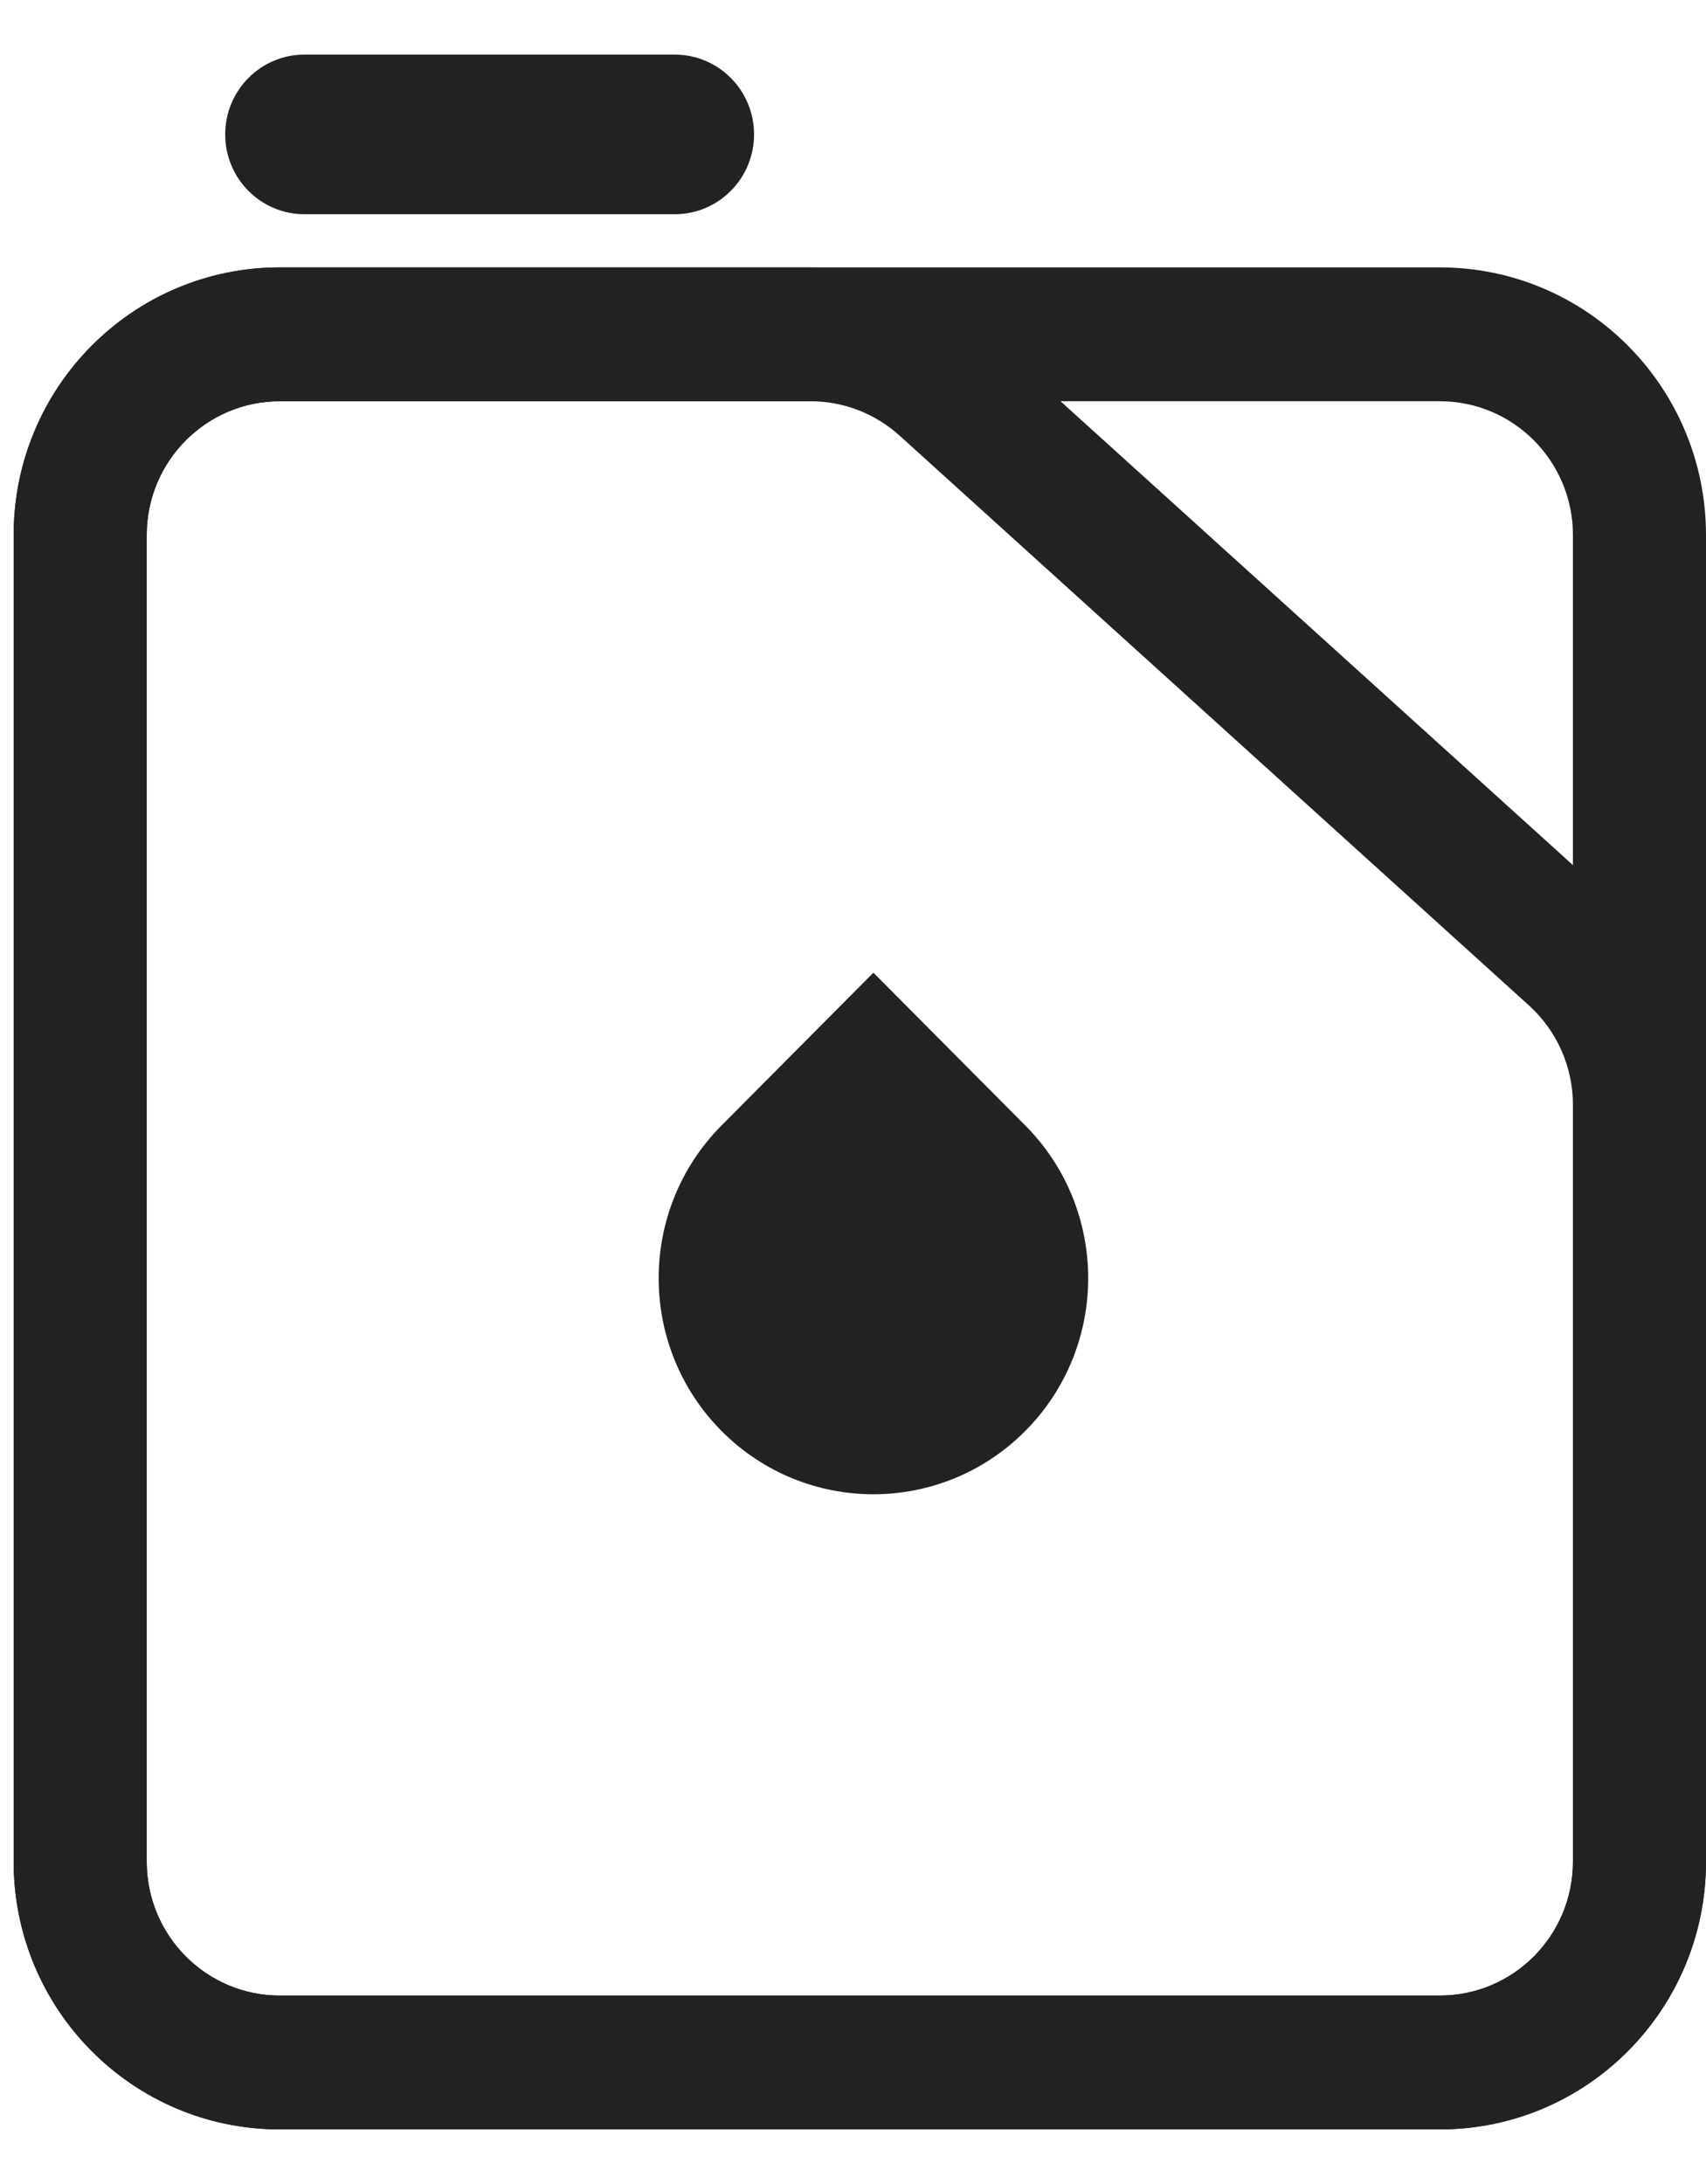 <svg width="25" height="32" viewBox="0 0 25 32" fill="none" xmlns="http://www.w3.org/2000/svg">
<path fill-rule="evenodd" clip-rule="evenodd" d="M4.1 29.239H21.1C22.177 29.239 23.05 28.361 23.05 27.277V16.188C23.05 15.632 22.815 15.102 22.404 14.73L13.183 6.383C12.825 6.059 12.36 5.879 11.878 5.879H4.1C3.023 5.879 2.15 6.757 2.15 7.841V27.277C2.15 28.361 3.023 29.239 4.1 29.239ZM4.1 3.918C1.946 3.918 0.2 5.674 0.2 7.841V27.277C0.2 29.444 1.946 31.2 4.1 31.2H21.1C23.254 31.2 25 29.444 25 27.277V16.188C25 15.076 24.531 14.016 23.709 13.272L14.487 4.925C13.771 4.277 12.842 3.918 11.878 3.918H4.1Z" fill="#222222"/>
<path fill-rule="evenodd" clip-rule="evenodd" d="M21.1 29.239H4.1C3.023 29.239 2.15 28.361 2.15 27.277V7.841C2.15 6.757 3.023 5.879 4.1 5.879H21.1C22.177 5.879 23.05 6.757 23.05 7.841V27.277C23.05 28.361 22.177 29.239 21.1 29.239ZM21.1 3.918C23.254 3.918 25 5.674 25 7.841V27.277C25 29.444 23.254 31.2 21.1 31.2H4.1C1.946 31.2 0.2 29.444 0.2 27.277V7.841C0.2 5.674 1.946 3.918 4.1 3.918H21.1Z" fill="#222222"/>
<path d="M3.3 1.969C3.3 1.324 3.82 0.8 4.462 0.8H9.887C10.53 0.8 11.05 1.324 11.05 1.969C11.05 2.615 10.53 3.139 9.887 3.139H4.462C3.82 3.139 3.3 2.615 3.3 1.969Z" fill="#222222"/>
<path d="M15.024 16.49C16.254 17.726 16.254 19.73 15.024 20.967C13.795 22.203 11.803 22.203 10.574 20.967C9.345 19.73 9.345 17.726 10.574 16.49L12.799 14.252L15.024 16.49Z" fill="#222222"/>
</svg>
